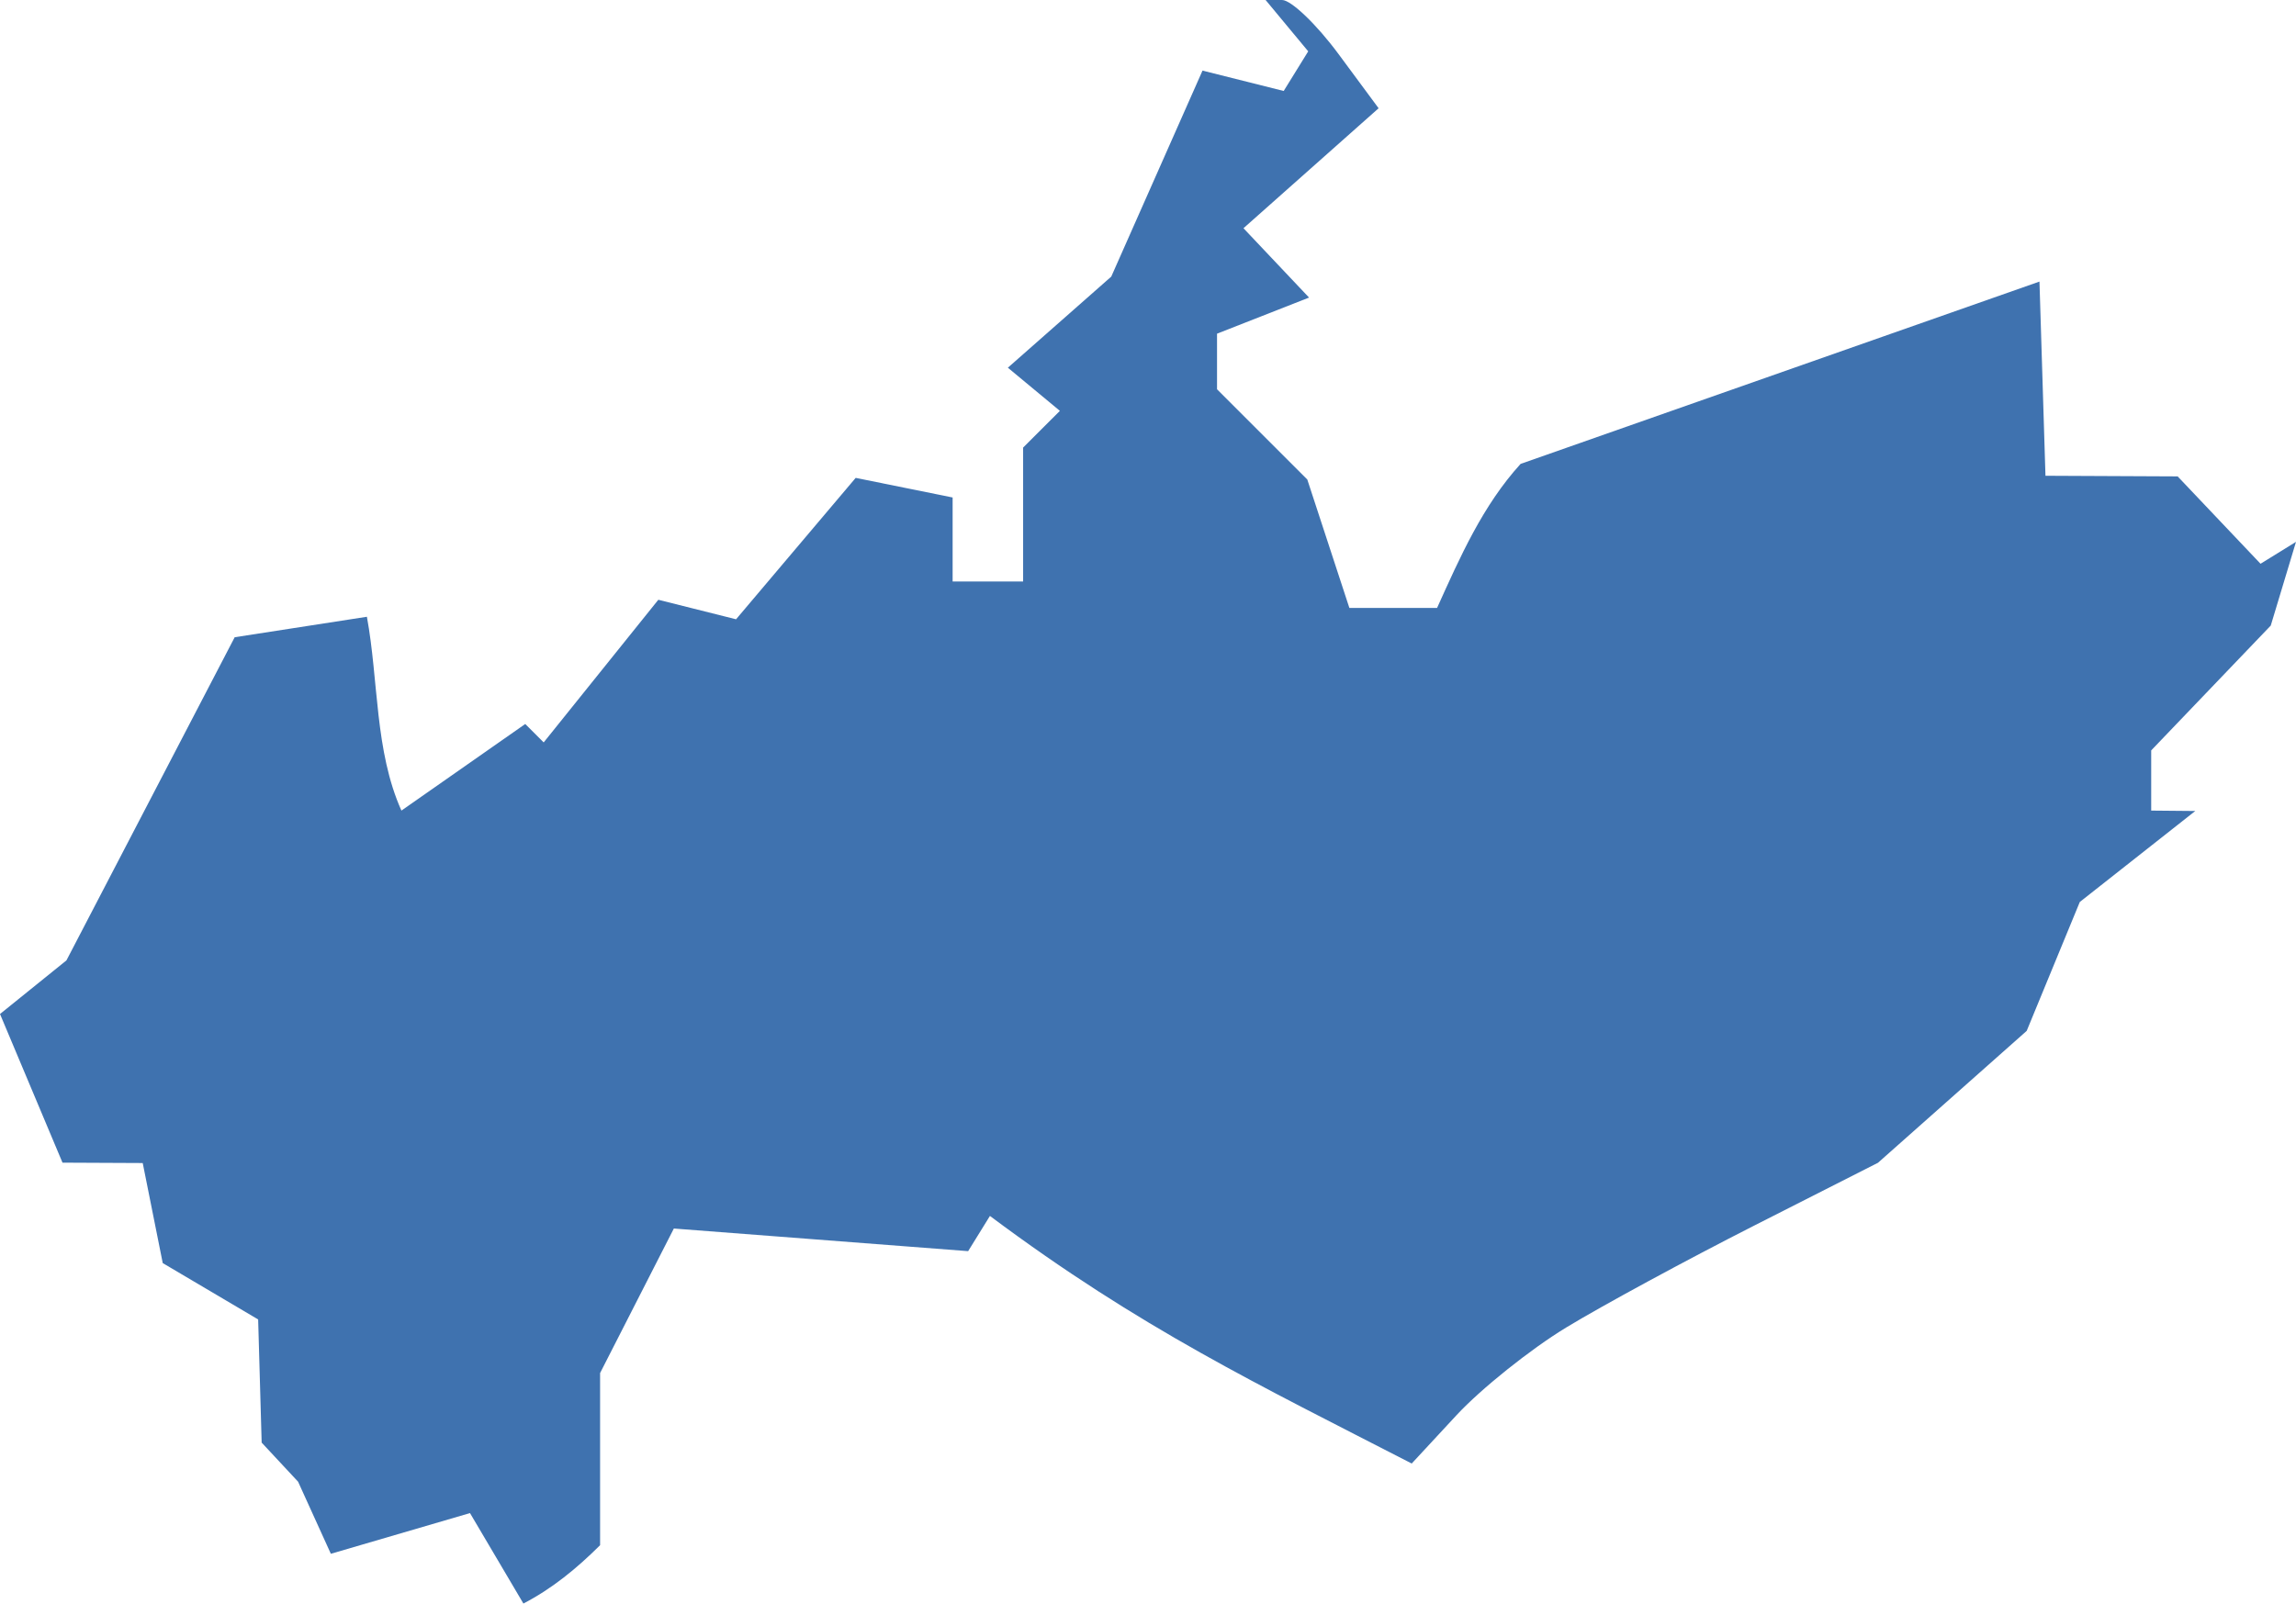 <?xml version="1.0" encoding="UTF-8" standalone="no"?>
<svg
   xmlns:dc="http://purl.org/dc/elements/1.1/"
   xmlns:cc="http://creativecommons.org/ns#"
   xmlns:rdf="http://www.w3.org/1999/02/22-rdf-syntax-ns#"
   xmlns:svg="http://www.w3.org/2000/svg"
   xmlns="http://www.w3.org/2000/svg"
   xmlns:sodipodi="http://sodipodi.sourceforge.net/DTD/sodipodi-0.dtd"
   xmlns:inkscape="http://www.inkscape.org/namespaces/inkscape"
   version="1.0"
   width="73.874"
   height="51.609"
   id="svg2"
   sodipodi:docname="PA_11.svg"
   inkscape:version="0.92.2 5c3e80d, 2017-08-06">
  <defs
     id="defs22" />
  <sodipodi:namedview
     pagecolor="#ffffff"
     bordercolor="#666666"
     borderopacity="1"
     objecttolerance="10"
     gridtolerance="10"
     guidetolerance="10"
     inkscape:pageopacity="0"
     inkscape:pageshadow="2"
     inkscape:window-width="640"
     inkscape:window-height="480"
     id="namedview20"
     showgrid="false"
     inkscape:zoom="0.12542268"
     inkscape:cx="-940.60305"
     inkscape:cy="-284.29846"
     inkscape:window-x="0"
     inkscape:window-y="0"
     inkscape:window-maximized="0"
     inkscape:current-layer="svg2" />
  <path
     d="M 16.841,51.609 15.122,48.697 10.645,50.007 9.591,47.687 8.419,46.429 8.306,42.465 5.236,40.651 4.592,37.431 2.011,37.419 0,32.635 2.138,30.909 7.551,20.509 11.805,19.85 c 0.379,2.055 0.249,4.317 1.111,6.238 l 3.984,-2.787 0.593,0.593 3.689,-4.591 2.501,0.628 3.849,-4.551 3.119,0.631 v 2.703 h 2.268 V 14.405 L 34.102,13.223 32.428,11.834 35.755,8.902 38.691,2.272 41.303,2.928 42.092,1.652 41.406,0.826 40.721,4e-5 h 0.53 c 0.291,0 1.11,0.784 1.818,1.742 l 1.288,1.742 -4.348,3.861 2.11,2.232 -2.961,1.162 v 1.789 l 2.904,2.904 1.354,4.133 h 2.822 c 0.743,-1.645 1.467,-3.293 2.687,-4.635 l 16.695,-5.868 0.193,6.25 4.253,0.02 2.667,2.812 1.141,-0.705 -0.812,2.694 -3.847,4.018 v 1.937 l 1.418,0.013 -3.715,2.928 -1.709,4.149 -4.785,4.245 -3.97,2.015 c -2.183,1.108 -4.911,2.587 -6.061,3.286 -1.15,0.699 -2.739,1.97 -3.531,2.824 l -1.44,1.554 C 40.513,44.574 36.697,42.755 31.851,39.134 l -0.701,1.133 -9.469,-0.728 -2.373,4.651 v 5.541 c -0.748,0.744 -1.541,1.397 -2.467,1.877 z"
     style="fill:#3F72AF;fill-opacity:1"
     id="PA_11"
     inkscape:connector-curvature="0" />
</svg>
